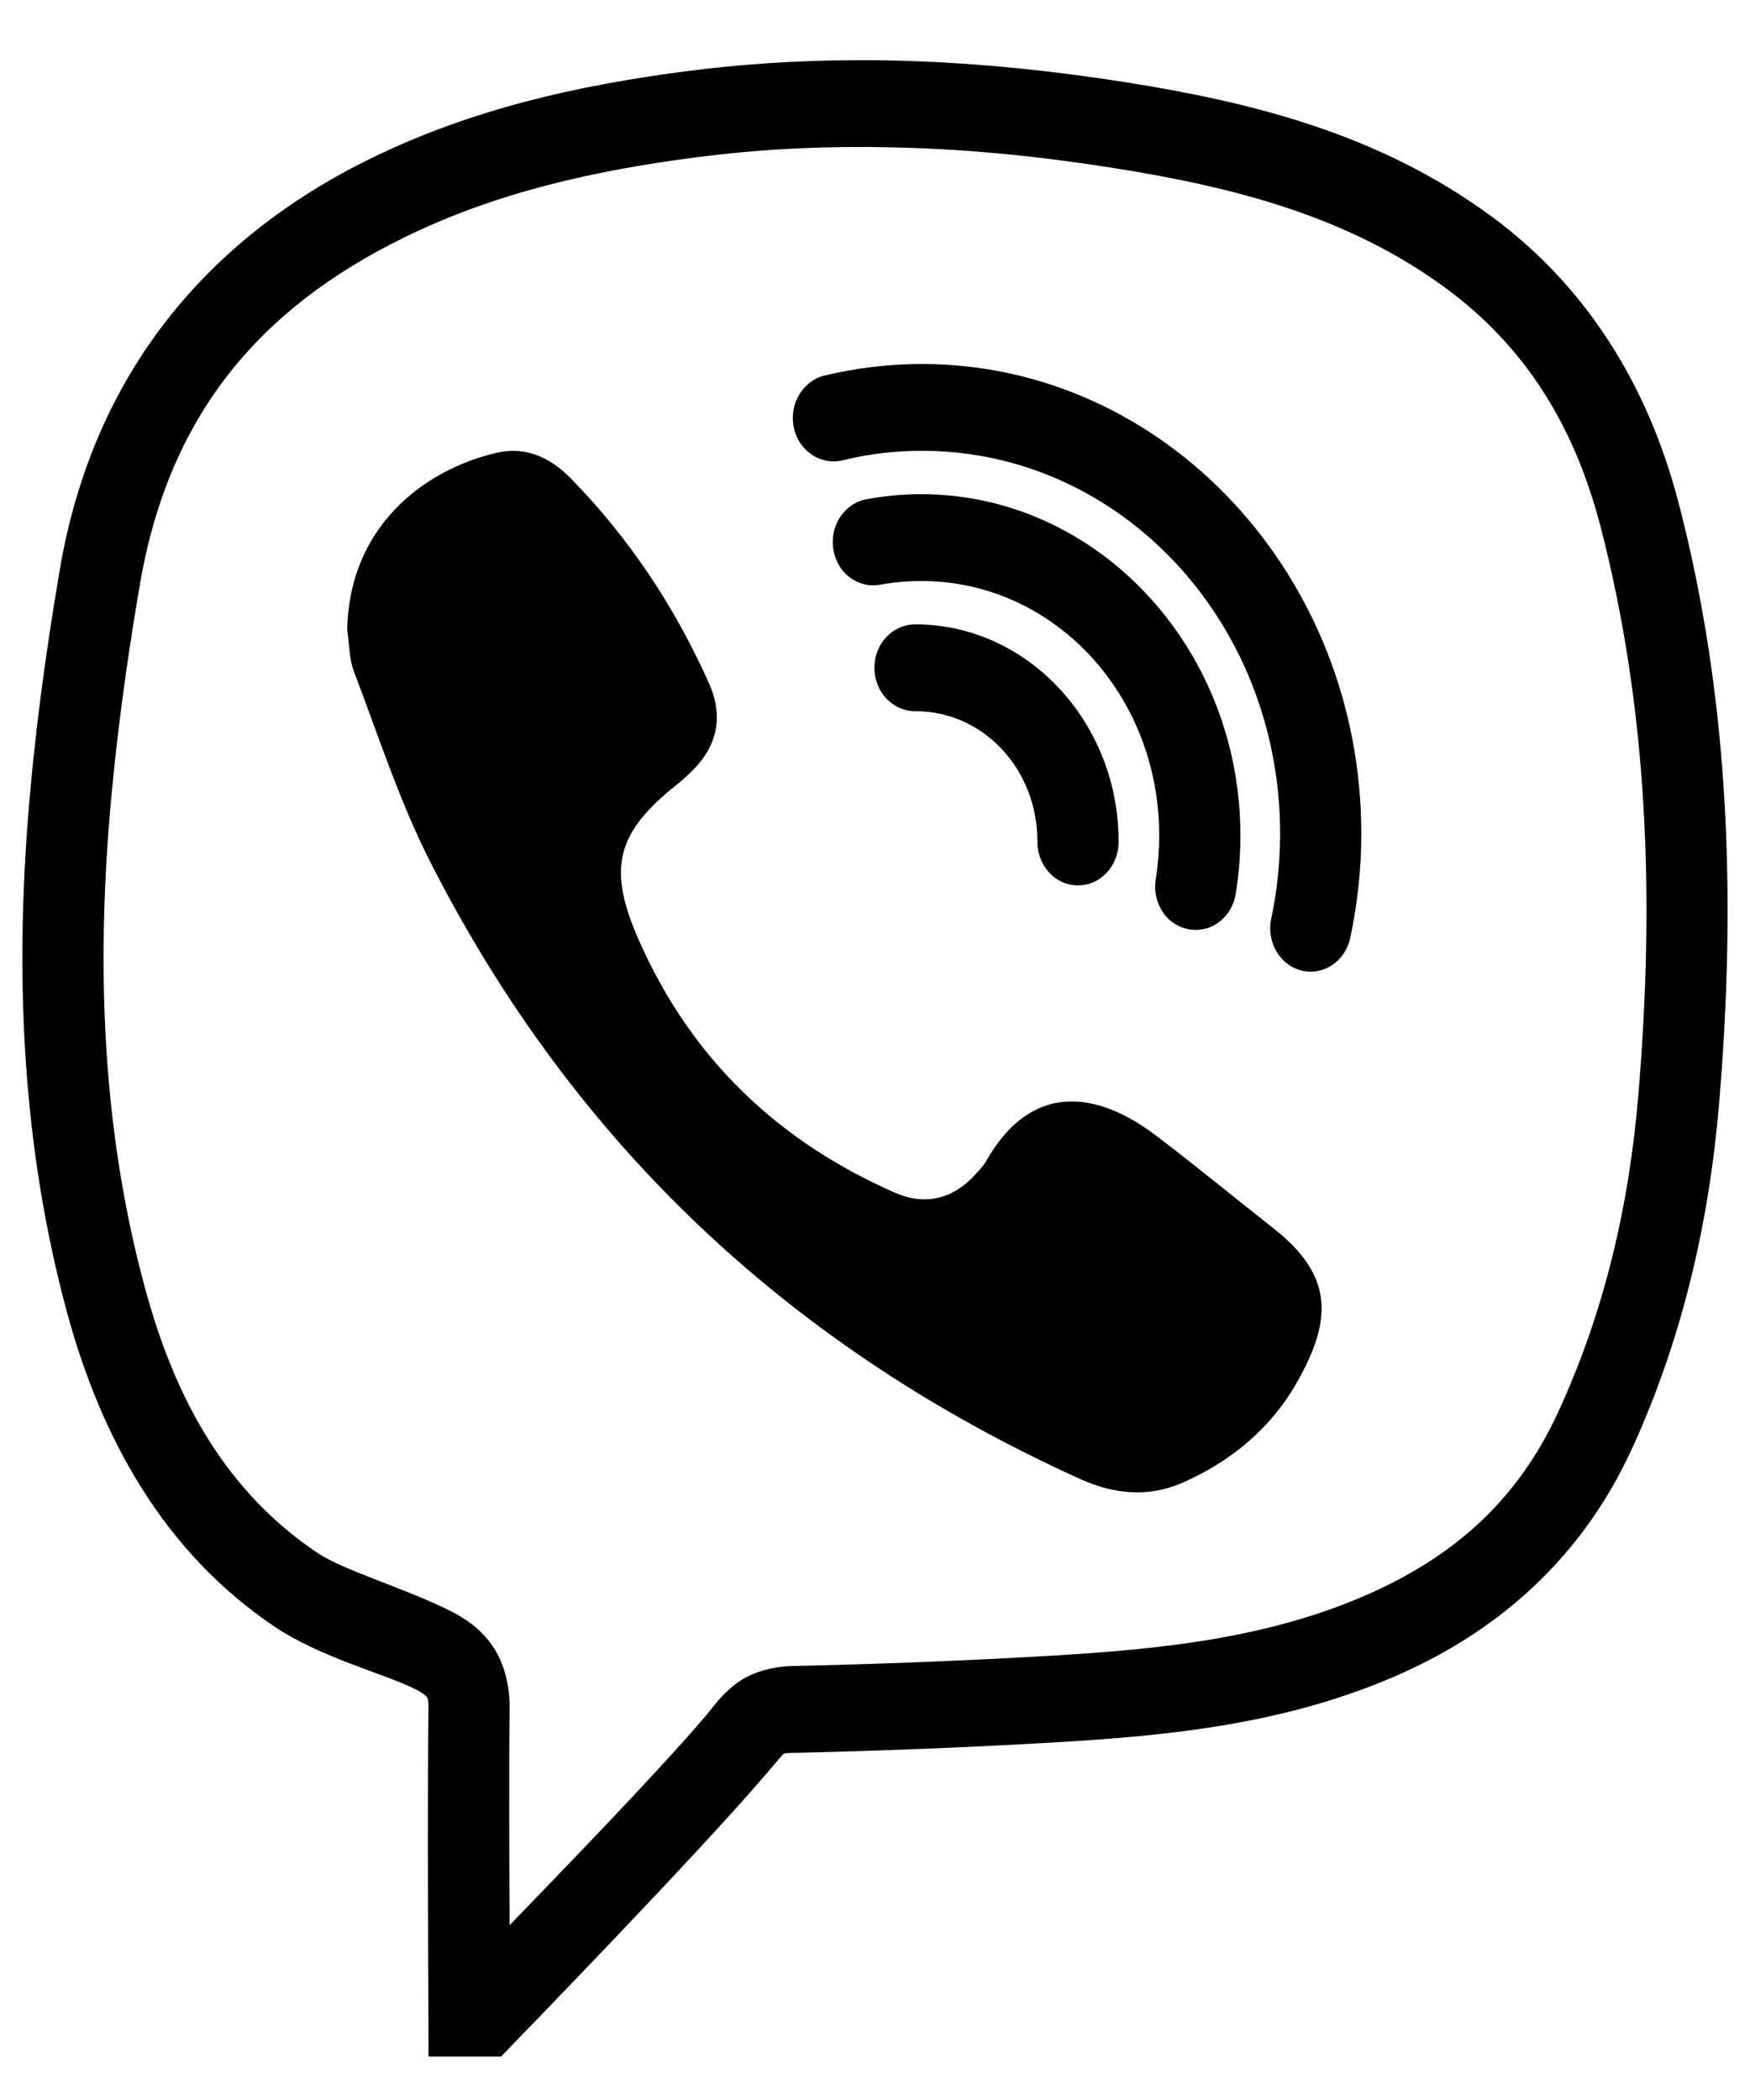 <svg width="25" height="30" viewBox="0 0 25 30" fill="none" xmlns="http://www.w3.org/2000/svg">
<path d="M12.167 0.86C11.376 0.865 10.583 0.916 9.784 1.02C8.254 1.221 6.739 1.555 5.284 2.27C2.971 3.405 1.331 5.333 0.855 8.135C0.653 9.317 0.49 10.516 0.397 11.722C0.218 14.064 0.329 16.413 0.95 18.721C1.439 20.54 2.341 22.175 3.92 23.236C4.589 23.684 5.47 23.902 5.93 24.129C6.059 24.195 6.091 24.233 6.097 24.243C6.104 24.25 6.122 24.267 6.12 24.413C6.104 25.895 6.12 28.762 6.12 28.762L6.122 29.38H7.158L7.325 29.206C7.325 29.206 9.956 26.5 10.907 25.386C11.08 25.188 11.168 25.076 11.186 25.064C11.202 25.052 11.175 25.045 11.351 25.04C12.6 25.013 13.846 24.962 15.092 24.89C16.735 24.793 18.409 24.626 20.02 23.907C21.422 23.279 22.593 22.255 23.303 20.719C24.028 19.145 24.415 17.477 24.56 15.75C24.8 12.875 24.716 9.995 23.973 7.157C23.536 5.493 22.657 4.086 21.309 3.093C19.696 1.906 17.876 1.461 16.096 1.177C15.056 1.013 14.009 0.904 12.958 0.87C12.695 0.862 12.432 0.858 12.167 0.86ZM12.926 2.11C13.925 2.139 14.924 2.243 15.926 2.403C17.643 2.676 19.263 3.093 20.652 4.115C21.778 4.943 22.48 6.062 22.856 7.489C23.55 10.143 23.638 12.863 23.405 15.641C23.271 17.242 22.915 18.75 22.26 20.172C21.683 21.427 20.781 22.223 19.571 22.763C18.166 23.391 16.639 23.558 15.031 23.652C13.798 23.725 12.563 23.773 11.329 23.8C11.018 23.807 10.715 23.895 10.5 24.064C10.284 24.233 10.187 24.391 10.053 24.546C9.374 25.34 8.019 26.738 7.28 27.503C7.276 26.578 7.269 25.459 7.28 24.427C7.285 24.11 7.217 23.785 7.047 23.529C6.877 23.272 6.643 23.117 6.419 23.006C5.764 22.681 4.908 22.434 4.536 22.185C3.238 21.313 2.502 20.005 2.065 18.377C1.491 16.249 1.383 14.057 1.553 11.826C1.643 10.669 1.8 9.509 1.997 8.358C2.409 5.934 3.705 4.408 5.767 3.396C7.069 2.756 8.46 2.441 9.926 2.25C10.925 2.119 11.925 2.078 12.926 2.11ZM13.171 5.2C12.693 5.2 12.228 5.258 11.777 5.365C11.467 5.442 11.27 5.774 11.34 6.108C11.41 6.442 11.723 6.651 12.036 6.576C12.4 6.486 12.781 6.44 13.171 6.44C16.003 6.44 18.287 8.881 18.287 11.906C18.287 12.325 18.244 12.732 18.16 13.124C18.089 13.456 18.284 13.79 18.597 13.866C18.91 13.941 19.22 13.73 19.29 13.396C19.392 12.916 19.447 12.42 19.447 11.906C19.447 8.21 16.63 5.2 13.171 5.2ZM7.384 6.442C7.289 6.438 7.192 6.445 7.09 6.469C6.036 6.719 4.99 7.535 4.96 8.993C4.99 9.196 4.987 9.414 5.058 9.598C5.402 10.499 5.701 11.429 6.131 12.282C8.227 16.423 11.397 19.303 15.436 21.131C15.919 21.349 16.417 21.395 16.904 21.177C17.575 20.879 18.144 20.419 18.522 19.758C19.041 18.85 19.048 18.22 18.194 17.549C17.634 17.108 17.084 16.655 16.517 16.224C15.654 15.57 14.72 15.457 14.077 16.605C14.043 16.663 13.993 16.711 13.95 16.76C13.619 17.135 13.214 17.227 12.783 17.038C11.15 16.319 9.888 15.159 9.127 13.432C8.678 12.417 8.8 11.909 9.639 11.233C9.722 11.168 9.802 11.097 9.879 11.022C10.246 10.664 10.343 10.238 10.126 9.756C9.634 8.656 8.979 7.675 8.15 6.83C7.926 6.602 7.67 6.459 7.384 6.442ZM13.162 7.06C12.906 7.06 12.652 7.082 12.403 7.128C12.192 7.157 12.013 7.307 11.936 7.518C11.859 7.731 11.898 7.971 12.033 8.145C12.172 8.317 12.389 8.397 12.598 8.348C12.779 8.317 12.969 8.3 13.162 8.3C15.047 8.3 16.56 9.918 16.56 11.933C16.56 12.139 16.544 12.342 16.515 12.536C16.47 12.759 16.544 12.991 16.705 13.139C16.868 13.284 17.093 13.325 17.292 13.243C17.489 13.161 17.63 12.969 17.657 12.744C17.7 12.478 17.72 12.207 17.72 11.933C17.72 9.249 15.672 7.06 13.162 7.06ZM13.08 8.92C12.872 8.918 12.677 9.034 12.57 9.228C12.466 9.421 12.466 9.659 12.57 9.852C12.677 10.046 12.872 10.162 13.08 10.16C14.047 10.16 14.82 10.986 14.82 12.02C14.818 12.243 14.927 12.451 15.108 12.565C15.289 12.676 15.511 12.676 15.692 12.565C15.874 12.451 15.982 12.243 15.98 12.02C15.98 10.315 14.675 8.92 13.08 8.92Z" fill="black"/>
</svg>
